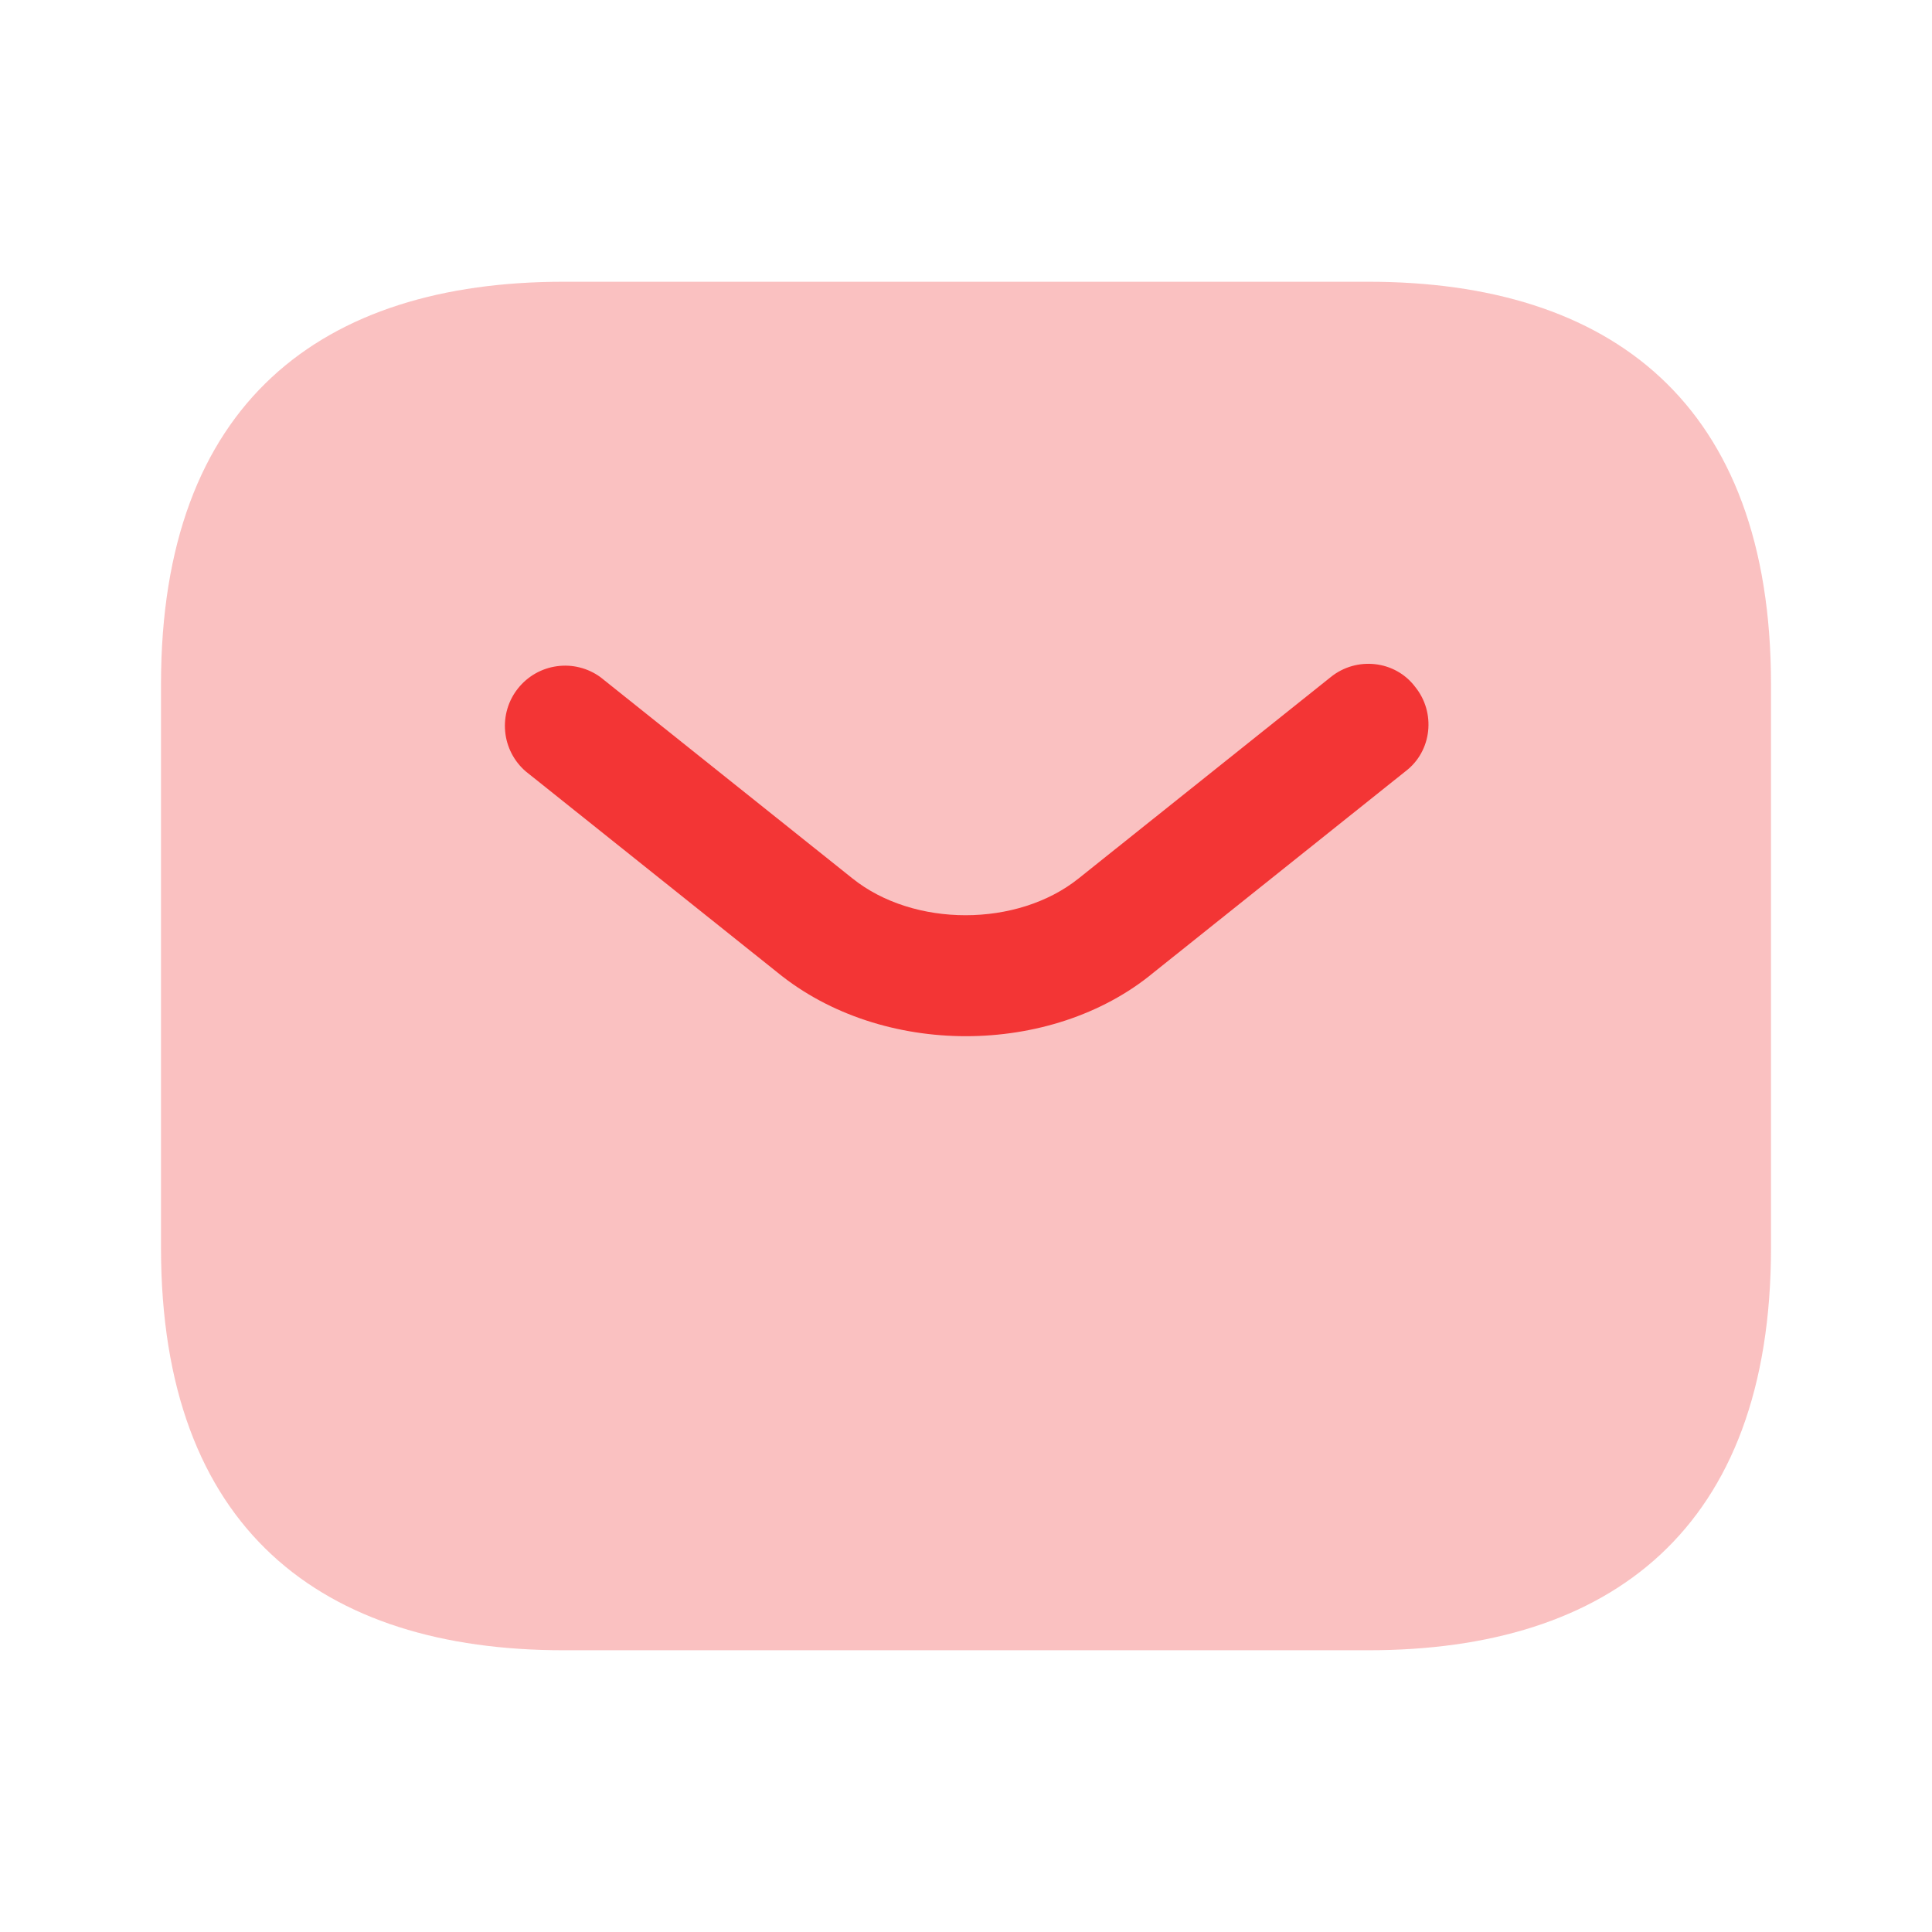 <svg width="30" height="30" viewBox="0 0 30 30" fill="none" xmlns="http://www.w3.org/2000/svg">
<path opacity="0.4" d="M21.25 25.625H8.75C5 25.625 2.5 23.75 2.5 19.375V10.625C2.5 6.25 5 4.375 8.75 4.375H21.25C25 4.375 27.5 6.25 27.5 10.625V19.375C27.5 23.75 25 25.625 21.25 25.625Z" fill="#F36666"/>
<path d="M14.999 16.09C13.949 16.09 12.887 15.765 12.074 15.102L8.162 11.977C7.98 11.819 7.866 11.597 7.844 11.357C7.822 11.117 7.893 10.878 8.043 10.69C8.193 10.501 8.41 10.377 8.649 10.345C8.887 10.312 9.129 10.373 9.324 10.515L13.237 13.64C14.187 14.402 15.799 14.402 16.749 13.64L20.662 10.515C21.062 10.19 21.662 10.252 21.974 10.665C22.299 11.065 22.237 11.665 21.824 11.977L17.912 15.102C17.112 15.765 16.049 16.09 14.999 16.09Z" fill="#F33535"/>
</svg>
